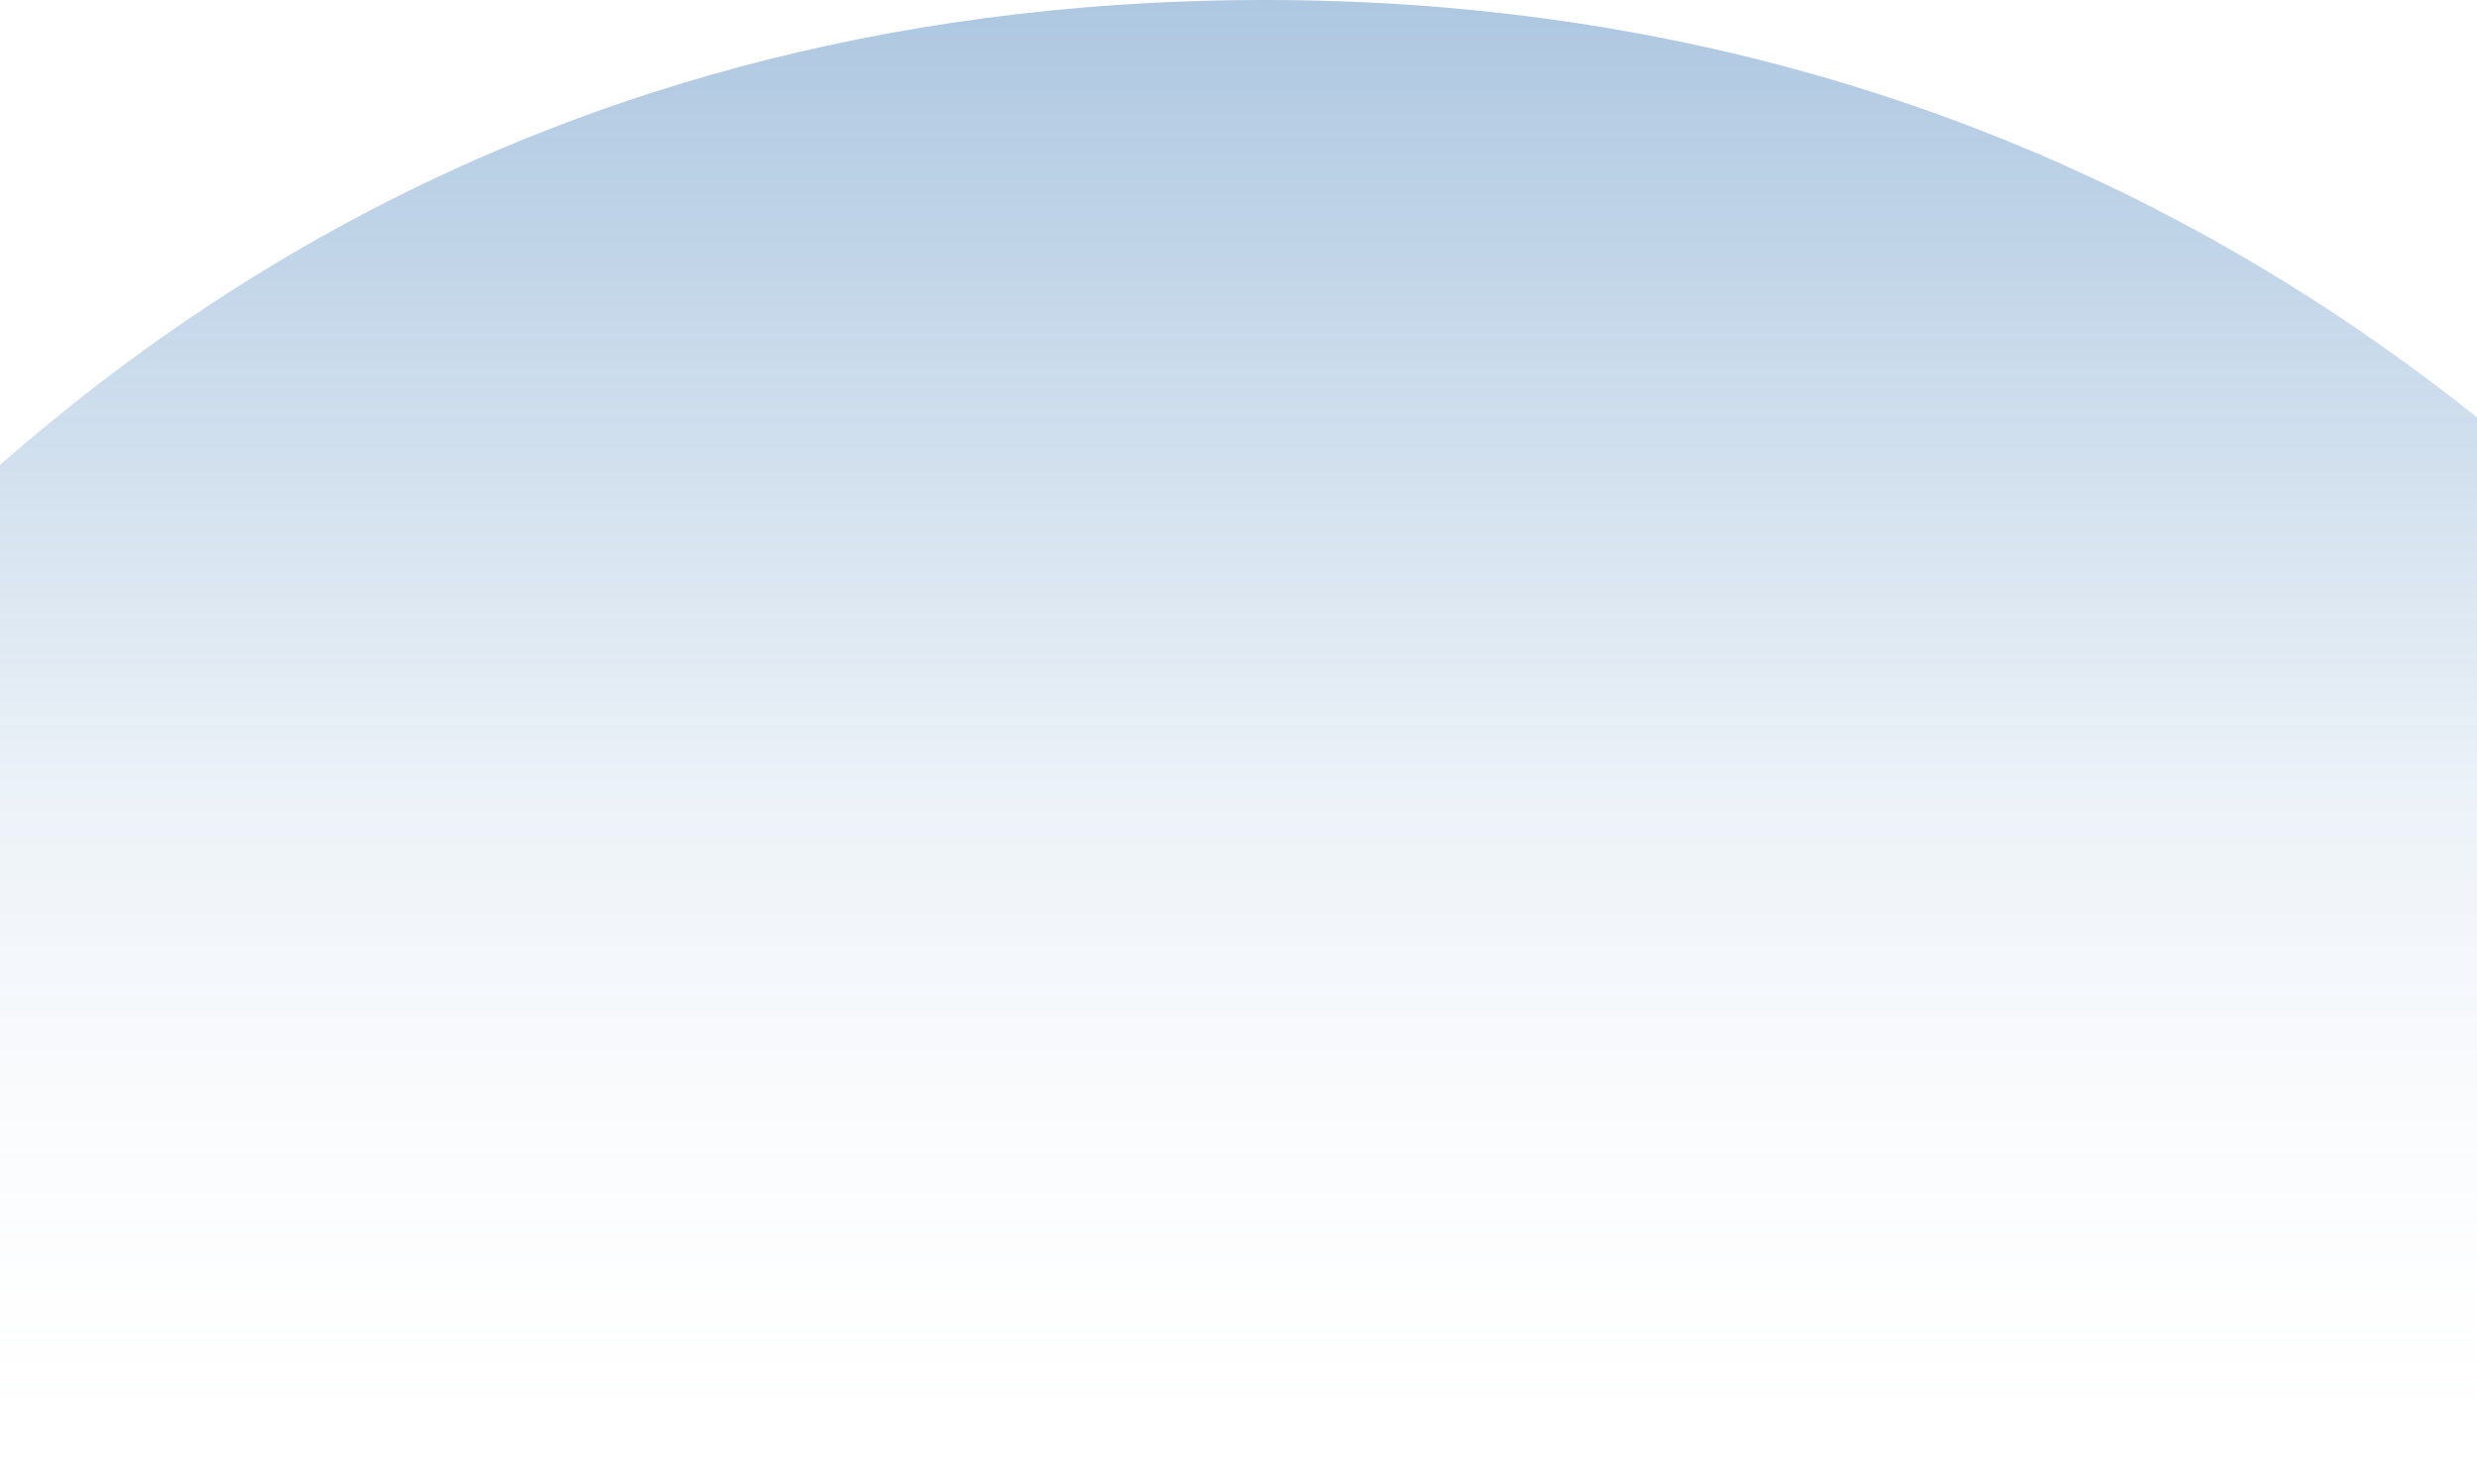 <svg width="1168" height="700" viewBox="0 0 1168 700" fill="none" xmlns="http://www.w3.org/2000/svg">
<path d="M596.5 0C222.5 0 25 196.5 -42 257V699.5H1238V257C1175.5 202 970.5 0 596.5 0Z" fill="url(#paint0_linear_1_4)"/>
<defs>
<linearGradient id="paint0_linear_1_4" x1="598" y1="0" x2="598" y2="699.5" gradientUnits="userSpaceOnUse">
<stop stop-color="#0051A0" stop-opacity="0.32"/>
<stop offset="0.526" stop-color="#0051A0" stop-opacity="0.08"/>
<stop offset="1" stop-color="white" stop-opacity="0"/>
</linearGradient>
</defs>
</svg>
